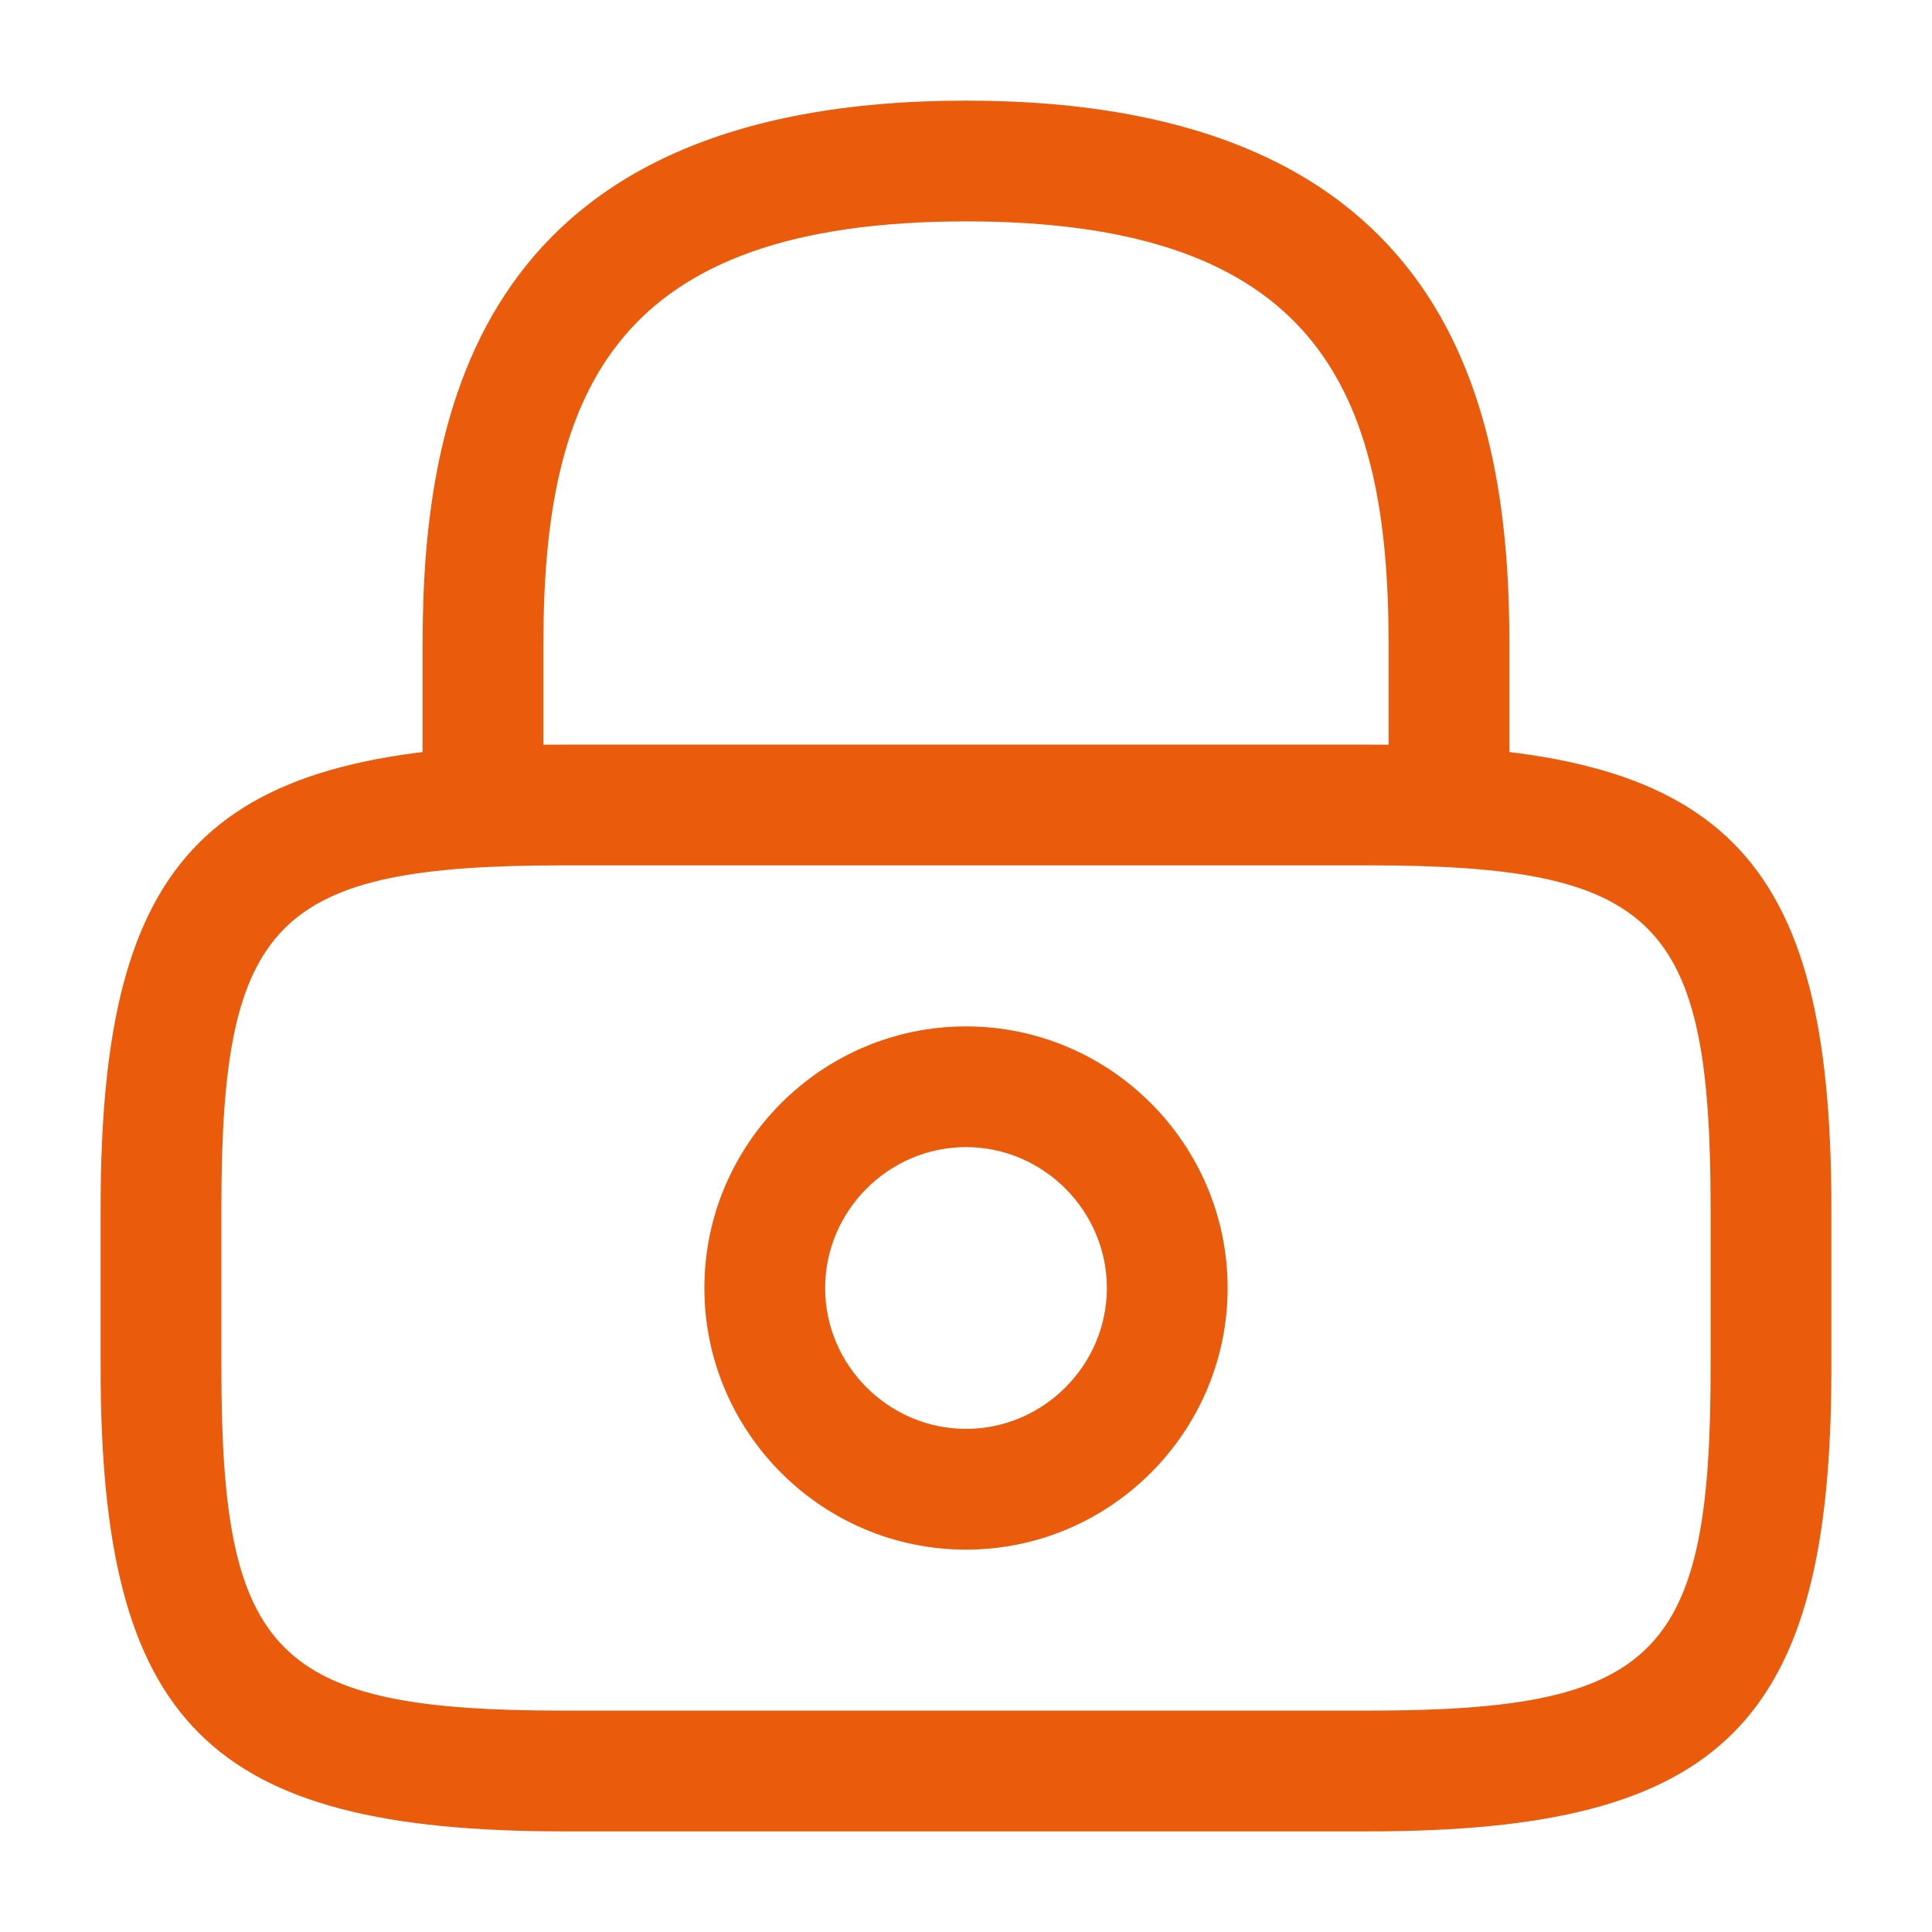 <svg width="46" height="46" viewBox="0 0 46 46" fill="none" xmlns="http://www.w3.org/2000/svg">
<path d="M34.5 20.604C33.714 20.604 33.062 19.953 33.062 19.167V15.333C33.062 9.296 31.357 5.271 23 5.271C14.643 5.271 12.938 9.296 12.938 15.333V19.167C12.938 19.953 12.286 20.604 11.5 20.604C10.714 20.604 10.062 19.953 10.062 19.167V15.333C10.062 9.775 11.404 2.396 23 2.396C34.596 2.396 35.938 9.775 35.938 15.333V19.167C35.938 19.953 35.286 20.604 34.5 20.604Z" fill="#EA5B0C"/>
<path d="M23 36.896C19.569 36.896 16.771 34.097 16.771 30.667C16.771 27.236 19.569 24.438 23 24.438C26.431 24.438 29.229 27.236 29.229 30.667C29.229 34.097 26.431 36.896 23 36.896ZM23 27.312C21.16 27.312 19.646 28.827 19.646 30.667C19.646 32.507 21.16 34.021 23 34.021C24.84 34.021 26.354 32.507 26.354 30.667C26.354 28.827 24.84 27.312 23 27.312Z" fill="#EA5B0C"/>
<path d="M32.583 43.604H13.417C4.964 43.604 2.396 41.036 2.396 32.583V28.75C2.396 20.297 4.964 17.729 13.417 17.729H32.583C41.036 17.729 43.604 20.297 43.604 28.75V32.583C43.604 41.036 41.036 43.604 32.583 43.604ZM13.417 20.604C6.555 20.604 5.271 21.907 5.271 28.75V32.583C5.271 39.426 6.555 40.729 13.417 40.729H32.583C39.445 40.729 40.729 39.426 40.729 32.583V28.75C40.729 21.907 39.445 20.604 32.583 20.604H13.417Z" fill="#EA5B0C"/>
</svg>
